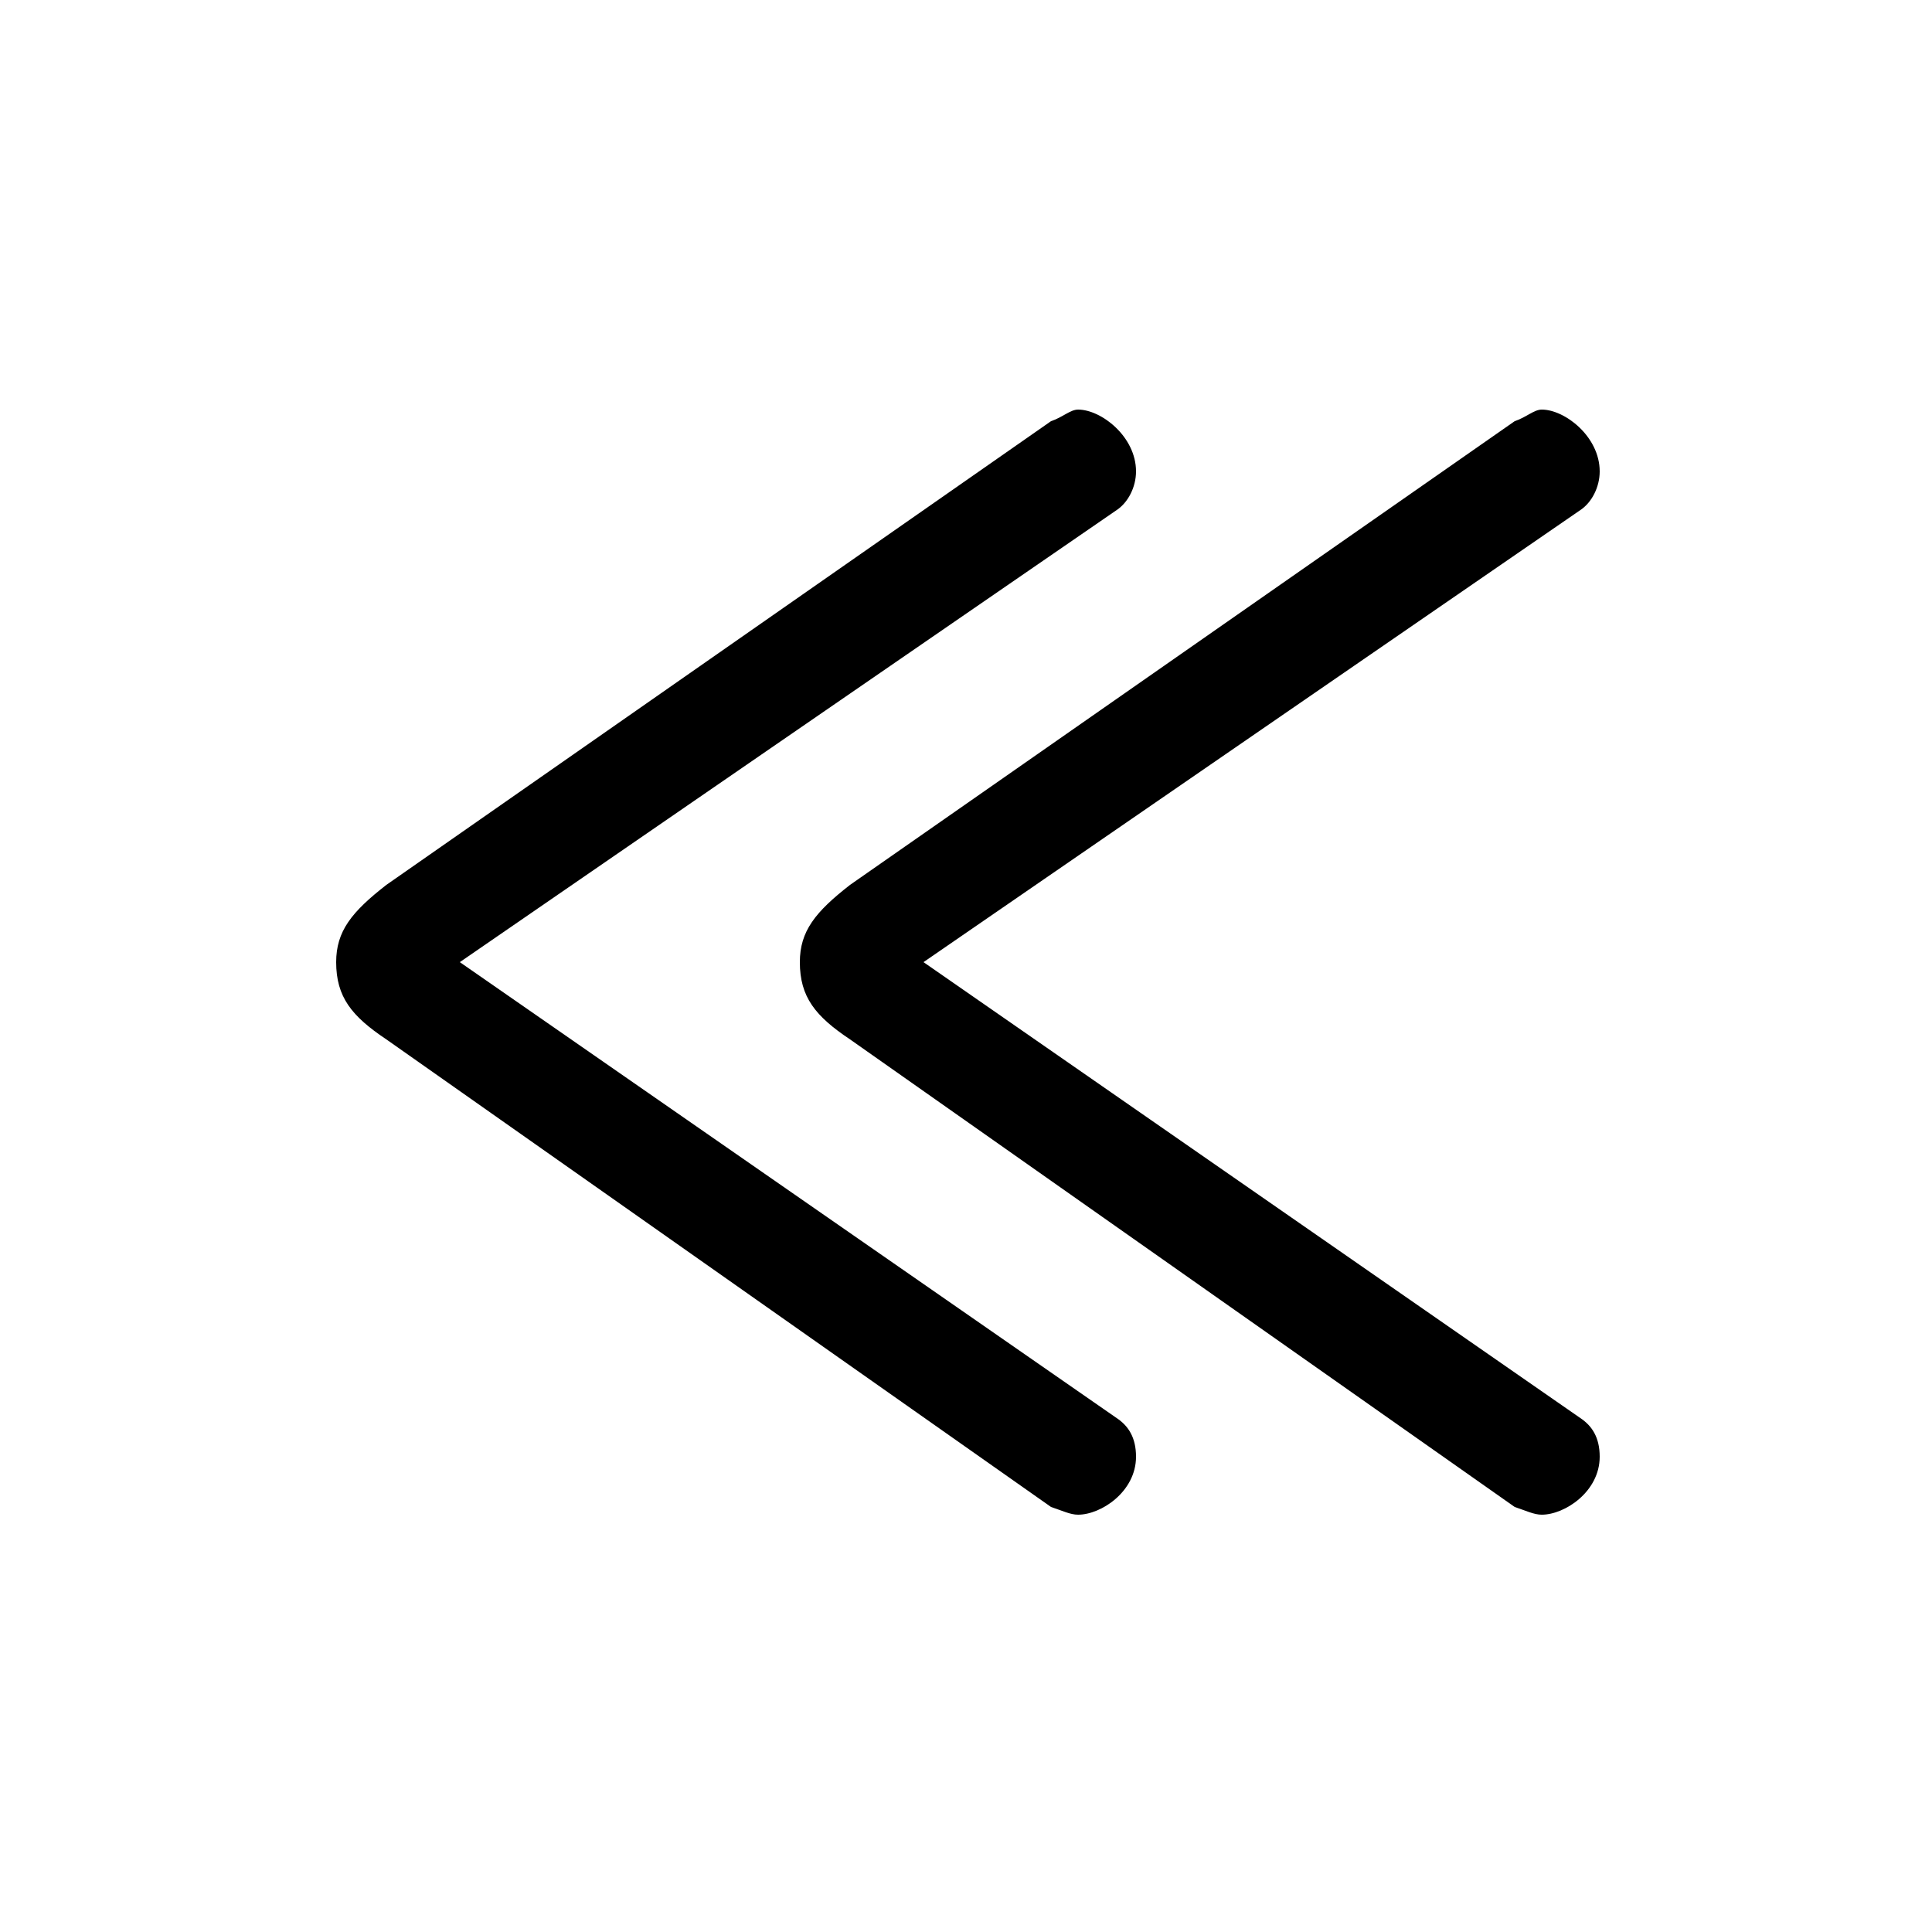 <svg xmlns="http://www.w3.org/2000/svg" viewBox="0 -44.0 50.0 50.0">
    <rect x="0" y="-44.0" width="50.0" height="50.0" fill="#808080" stroke="none"/>
    <g transform="scale(1, -1)">
        <!-- ボディの枠 -->
        <rect x="0" y="-6.0" width="50.0" height="50.0"
            stroke="white" fill="white"/>
        <!-- グリフ座標系の原点 -->
        <circle cx="0" cy="0" r="5" fill="white"/>
        <!-- グリフのアウトライン -->
        <g style="fill:black;stroke:#000000;stroke-width:0;stroke-linecap:round;stroke-linejoin:round;">
        <path d="M 11.9 19.1 L 28.9 30.8 C 29.2 31.0 29.4 31.4 29.4 31.8 C 29.4 32.7 28.5 33.4 27.9 33.4 C 27.7 33.4 27.5 33.2 27.2 33.1 L 10.0 21.1 C 9.1 20.4 8.7 19.9 8.7 19.1 C 8.7 18.2 9.1 17.7 10.0 17.1 L 27.2 5.0 C 27.5 4.9 27.7 4.8 27.9 4.8 C 28.5 4.8 29.4 5.4 29.4 6.3 C 29.4 6.8 29.2 7.1 28.9 7.3 Z M 23.9 19.1 L 40.9 30.8 C 41.2 31.0 41.4 31.4 41.4 31.8 C 41.4 32.7 40.5 33.4 39.9 33.4 C 39.7 33.4 39.5 33.2 39.2 33.1 L 22.0 21.1 C 21.1 20.4 20.7 19.9 20.7 19.1 C 20.7 18.2 21.1 17.7 22.0 17.1 L 39.2 5.0 C 39.5 4.9 39.7 4.8 39.9 4.8 C 40.5 4.8 41.4 5.4 41.4 6.3 C 41.4 6.8 41.2 7.1 40.9 7.3 Z"/>
    </g>
    </g>
</svg>
